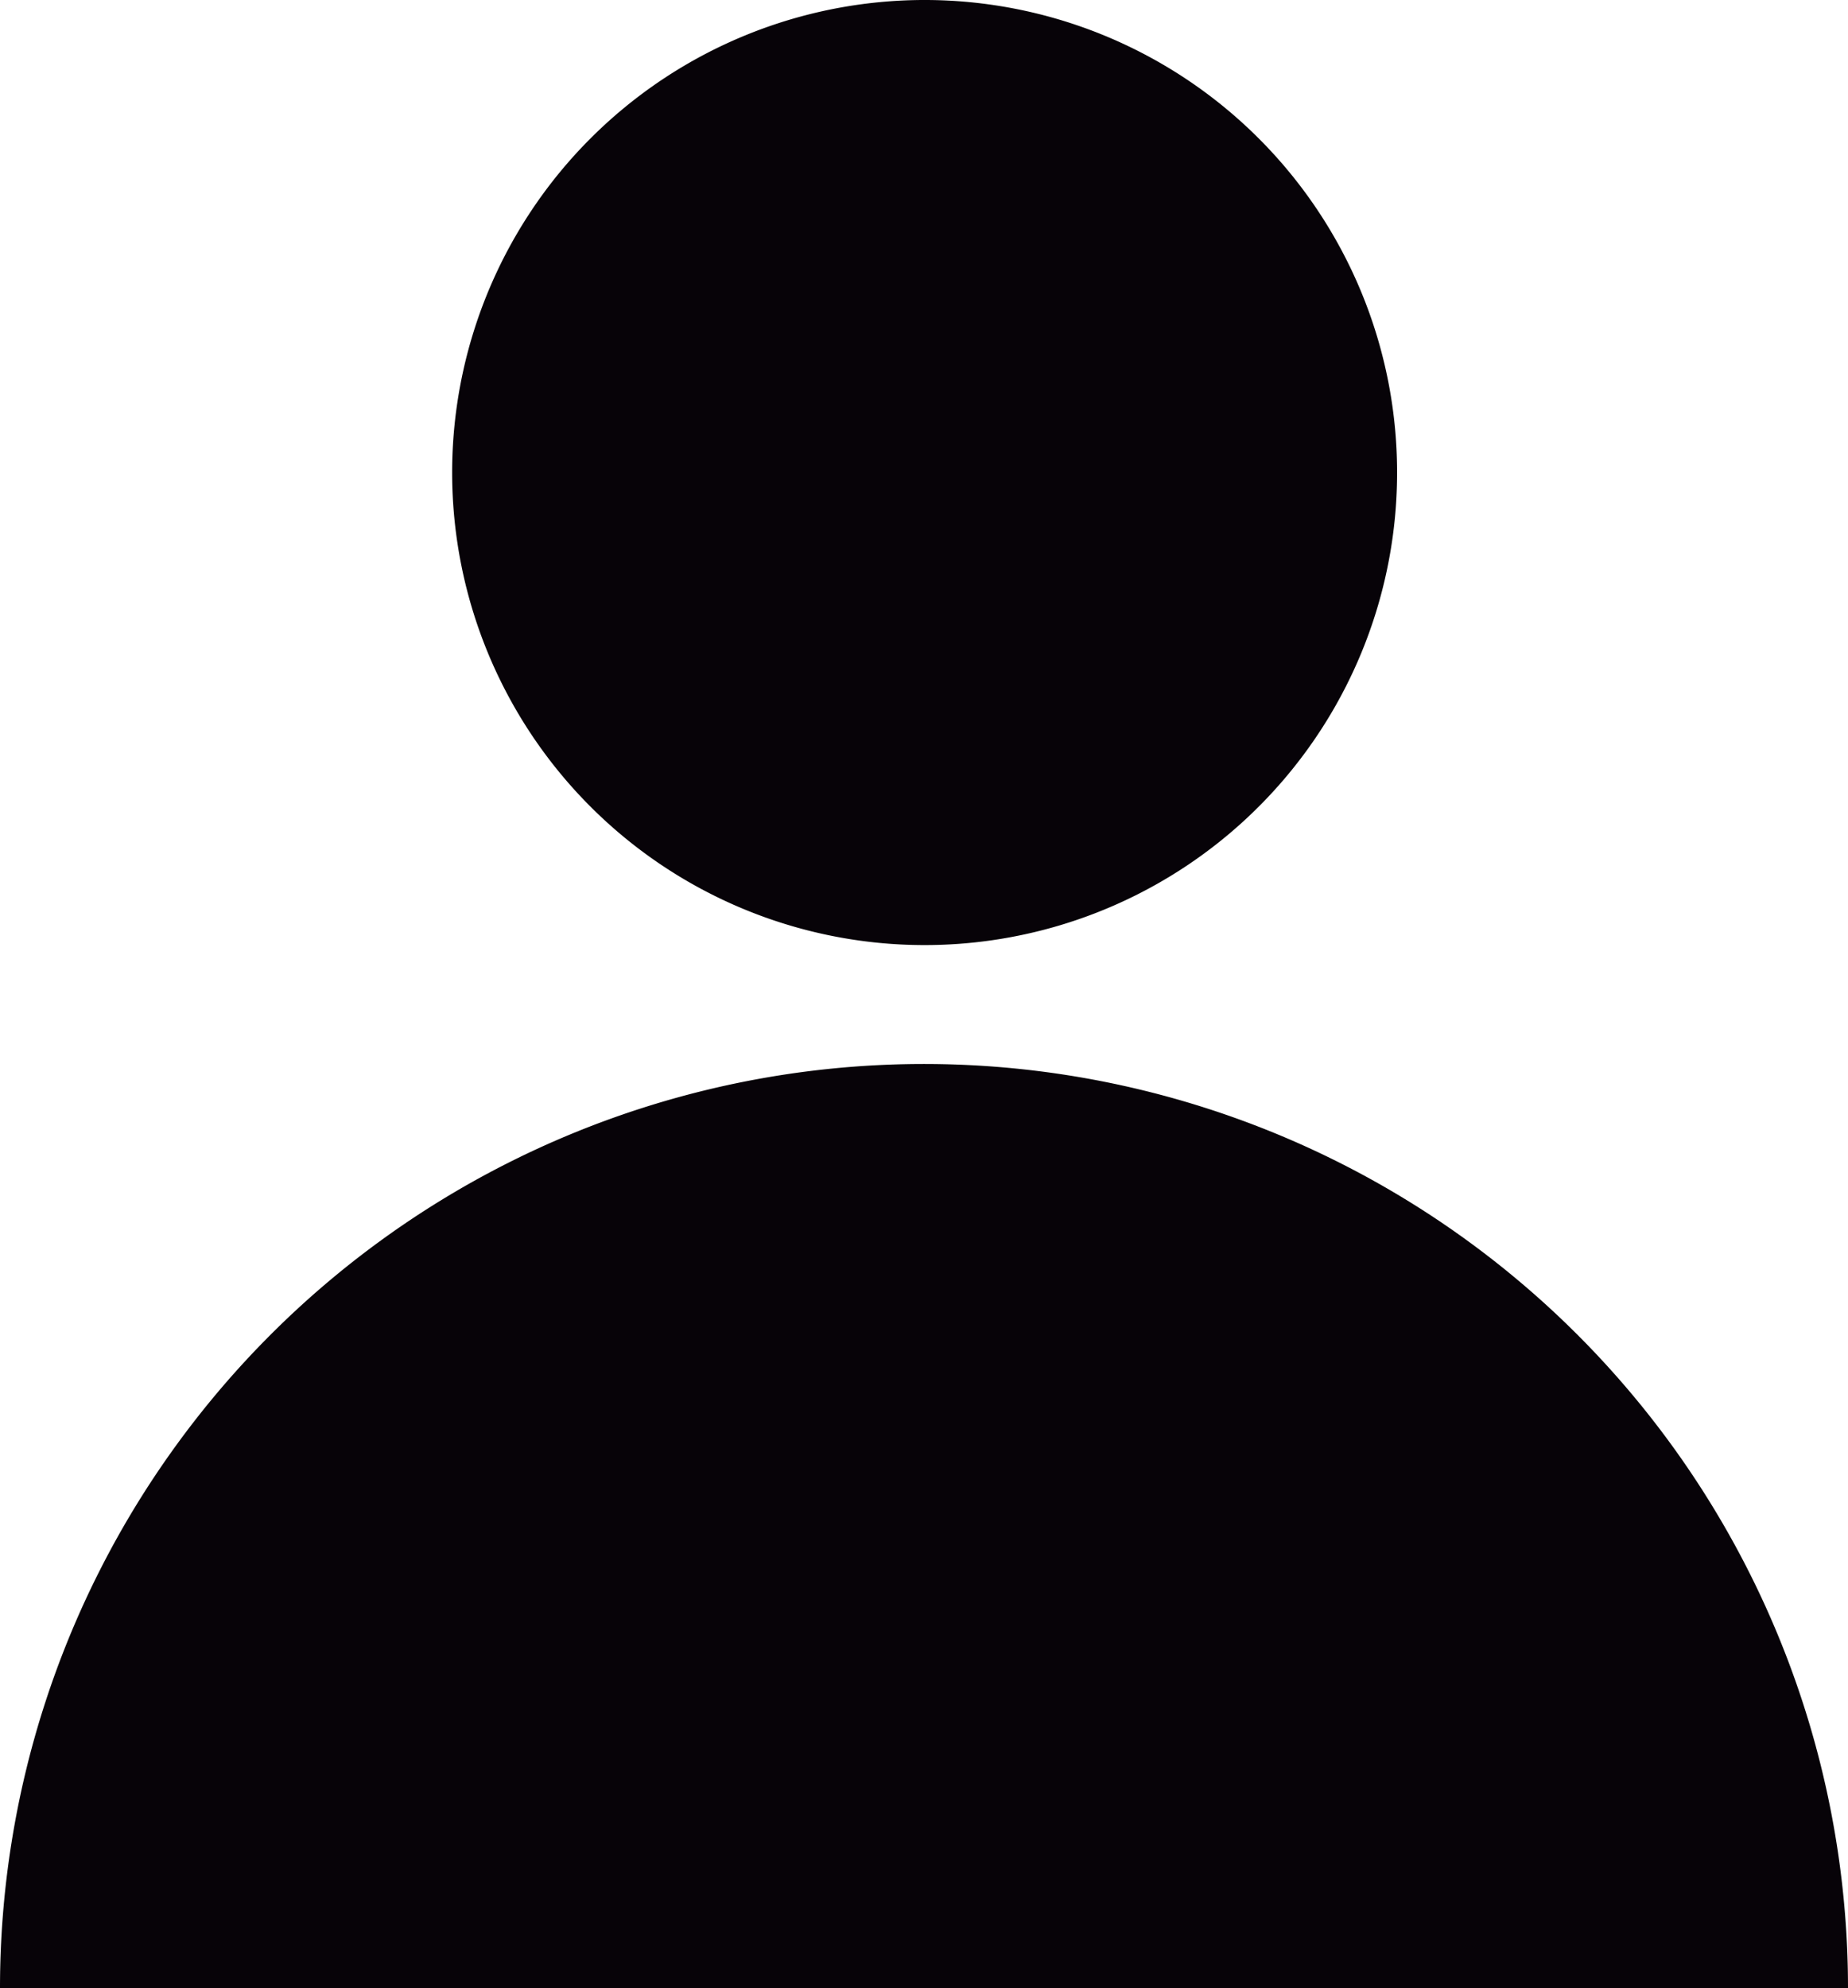 <svg id="Capa_1" data-name="Capa 1" xmlns="http://www.w3.org/2000/svg" viewBox="0 0 30 32.27"><defs><style>.cls-1{fill:#070308;}</style></defs><title>paquetes</title><path class="cls-1" d="M21.66,20A7.67,7.67,0,1,0,14,12.33,7.67,7.67,0,0,0,21.66,20Z" transform="translate(-6.66 -4.66)"/><path class="cls-1" d="M7.9,36.93H36.66a15,15,0,0,0-30,0Z" transform="translate(-6.66 -4.66)"/></svg>